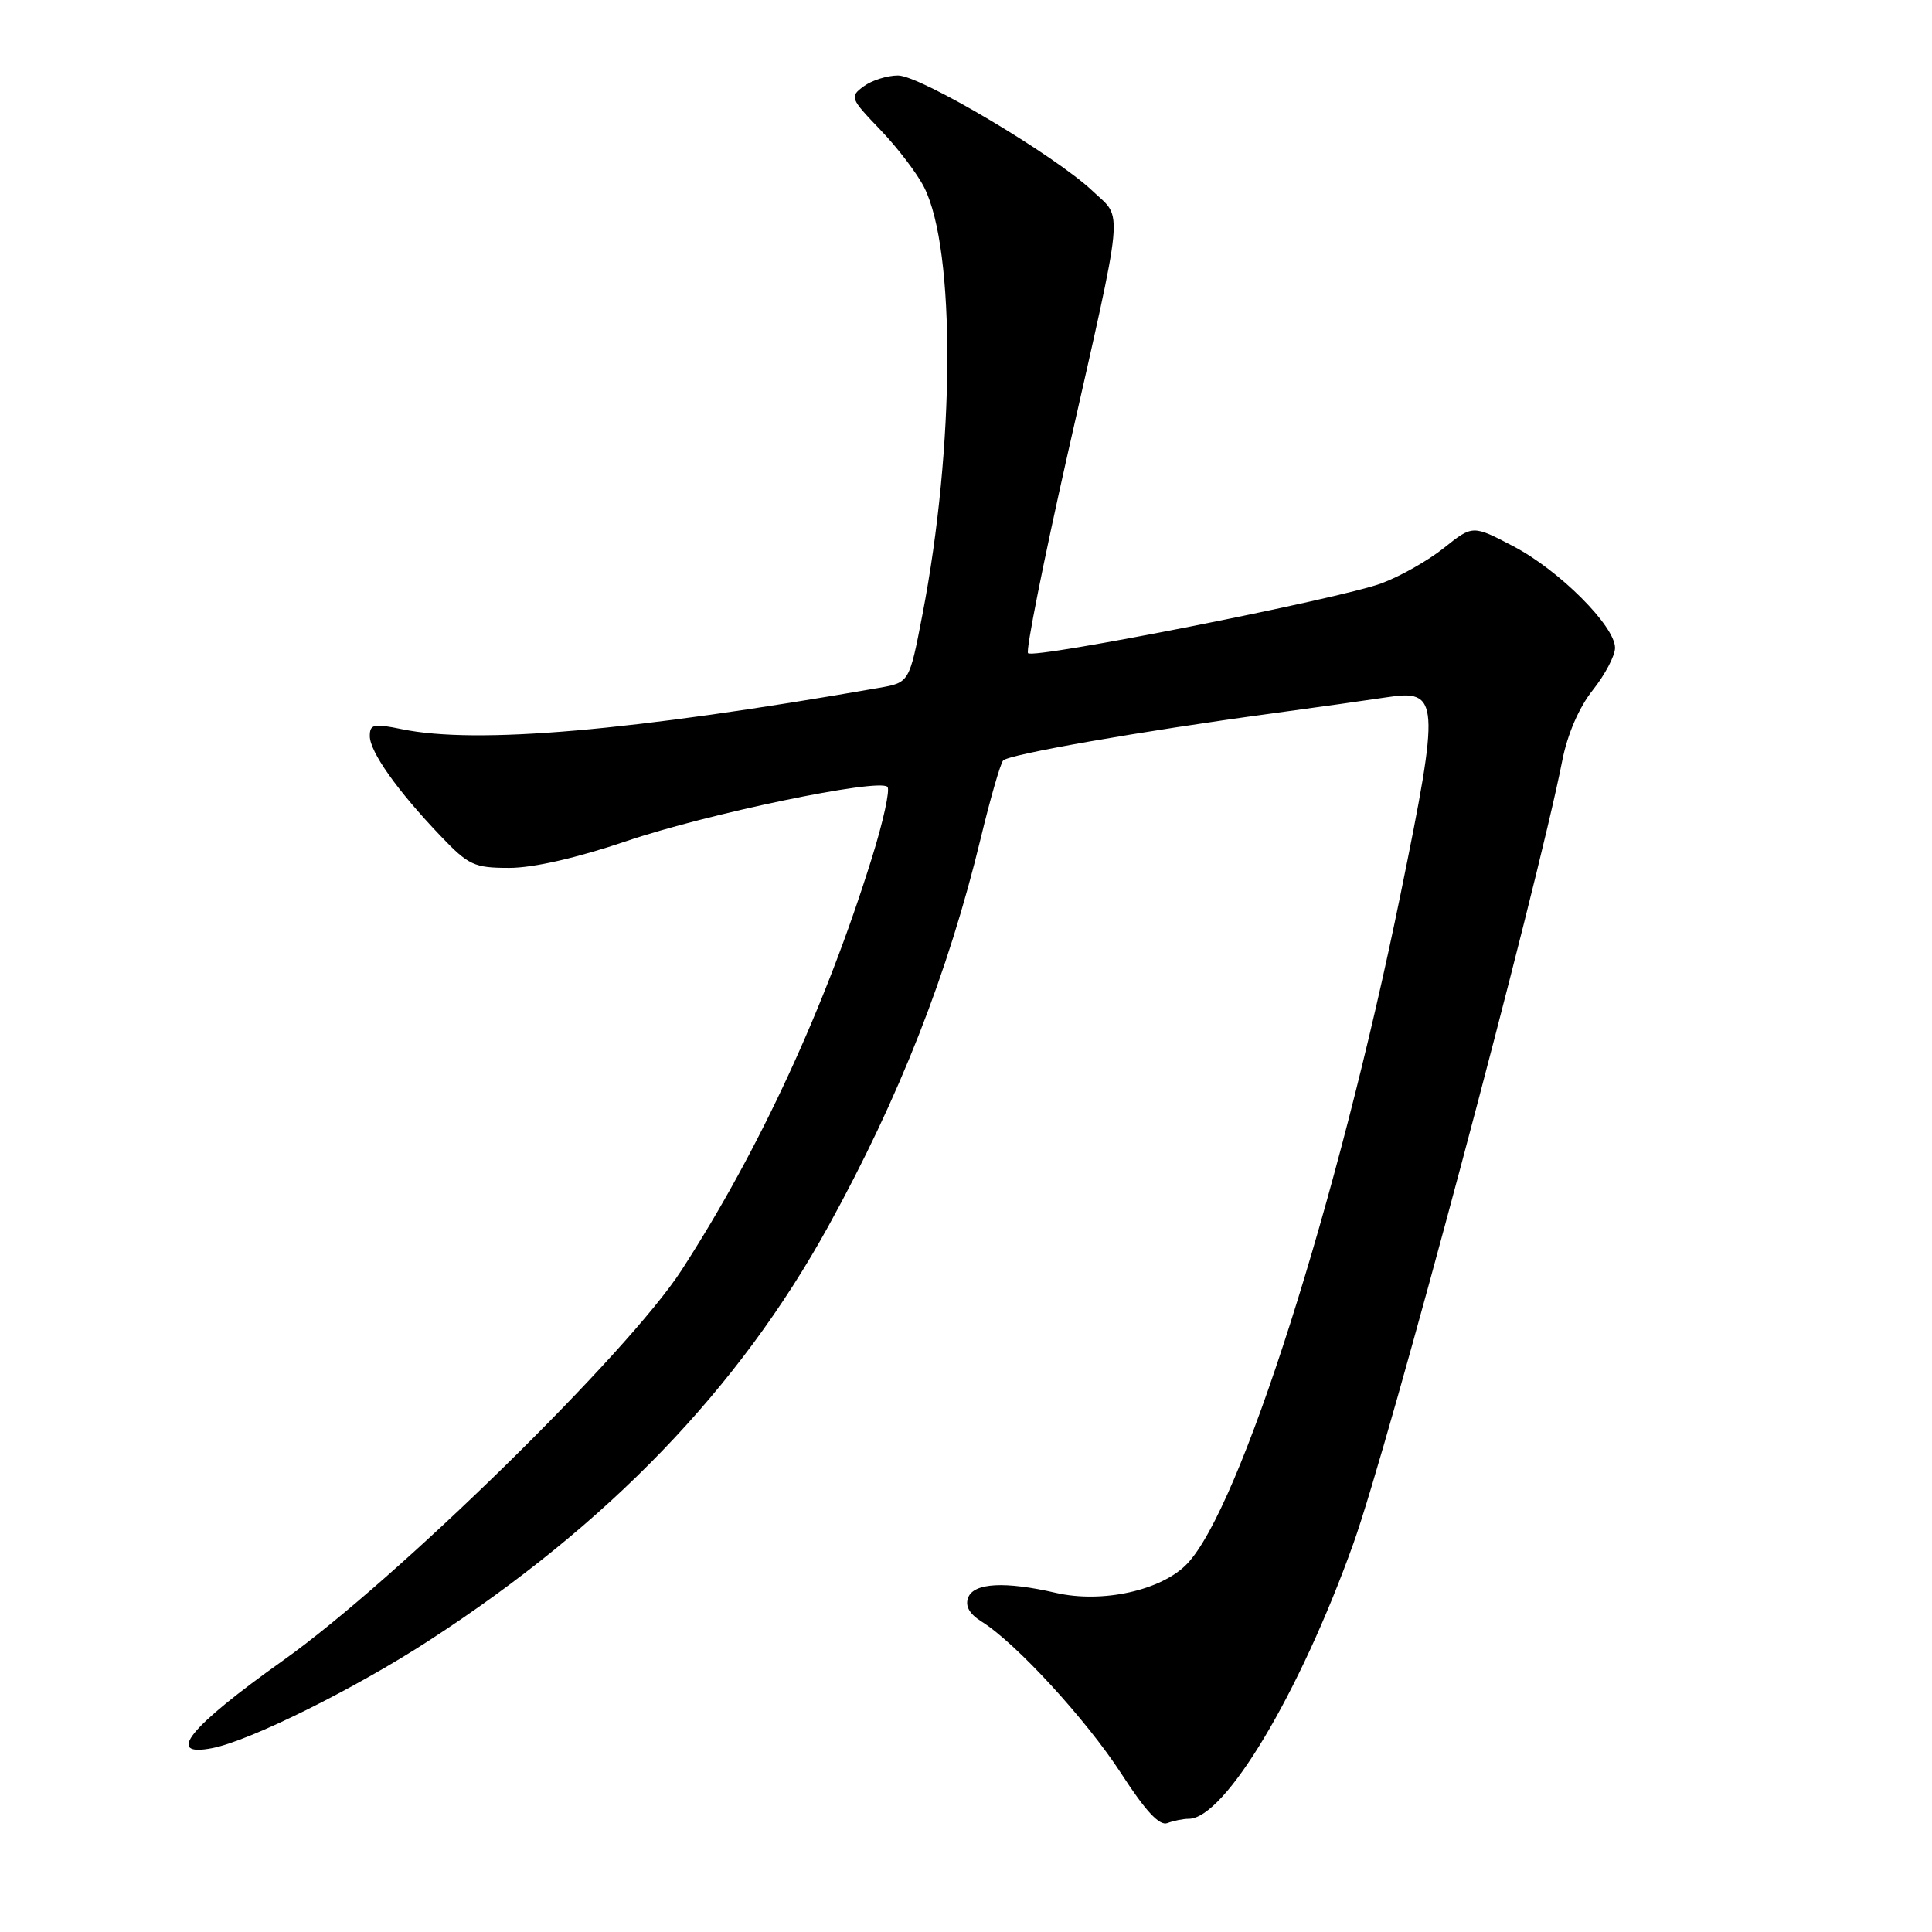 <?xml version="1.0" encoding="UTF-8" standalone="no"?>
<!DOCTYPE svg PUBLIC "-//W3C//DTD SVG 1.1//EN" "http://www.w3.org/Graphics/SVG/1.1/DTD/svg11.dtd" >
<svg xmlns="http://www.w3.org/2000/svg" xmlns:xlink="http://www.w3.org/1999/xlink" version="1.1" viewBox="0 0 256 256">
 <g >
 <path fill="currentColor"
d=" M 157.51 241.00 C 162.28 241.00 172.23 224.38 179.34 204.50 C 184.02 191.44 203.68 117.74 207.00 100.82 C 207.69 97.28 209.23 93.73 211.06 91.43 C 212.68 89.39 214.00 86.88 214.00 85.84 C 214.00 82.96 206.59 75.55 200.54 72.39 C 195.14 69.56 195.14 69.56 191.32 72.61 C 189.22 74.29 185.47 76.41 183.00 77.31 C 177.40 79.37 137.01 87.35 136.22 86.55 C 135.90 86.24 138.26 74.39 141.45 60.24 C 149.08 26.49 148.82 29.14 144.82 25.35 C 139.84 20.62 121.97 10.00 118.99 10.00 C 117.56 10.00 115.51 10.65 114.44 11.44 C 112.57 12.82 112.65 13.03 116.64 17.19 C 118.92 19.56 121.54 23.00 122.46 24.83 C 126.64 33.14 126.53 59.18 122.22 81.47 C 120.49 90.44 120.49 90.44 116.49 91.14 C 83.77 96.87 63.12 98.66 53.25 96.62 C 49.51 95.85 49.00 95.96 49.00 97.53 C 49.00 99.62 52.65 104.77 58.36 110.75 C 62.09 114.66 62.82 115.00 67.49 115.00 C 70.67 115.00 76.44 113.68 82.93 111.48 C 93.64 107.83 116.43 103.09 117.59 104.26 C 117.96 104.63 117.03 108.88 115.52 113.71 C 109.38 133.42 100.62 152.39 90.30 168.32 C 83.18 179.31 52.47 209.39 37.51 220.02 C 25.02 228.90 21.81 232.88 28.15 231.63 C 33.13 230.66 47.03 223.76 56.85 217.38 C 80.61 201.96 97.87 184.05 109.75 162.50 C 119.19 145.38 125.64 128.94 129.97 111.00 C 131.23 105.78 132.56 101.17 132.92 100.77 C 133.63 99.96 151.22 96.88 168.50 94.54 C 174.55 93.72 181.40 92.75 183.71 92.40 C 190.74 91.31 190.84 92.75 185.58 118.50 C 177.24 159.35 164.32 199.89 157.30 207.21 C 153.92 210.74 146.06 212.48 139.90 211.06 C 133.18 209.51 129.04 209.73 128.29 211.68 C 127.86 212.81 128.44 213.85 130.07 214.87 C 134.61 217.70 143.96 227.88 148.58 235.02 C 151.79 239.98 153.64 241.97 154.68 241.57 C 155.49 241.26 156.77 241.00 157.51 241.00 Z "/>
</g>
</svg>